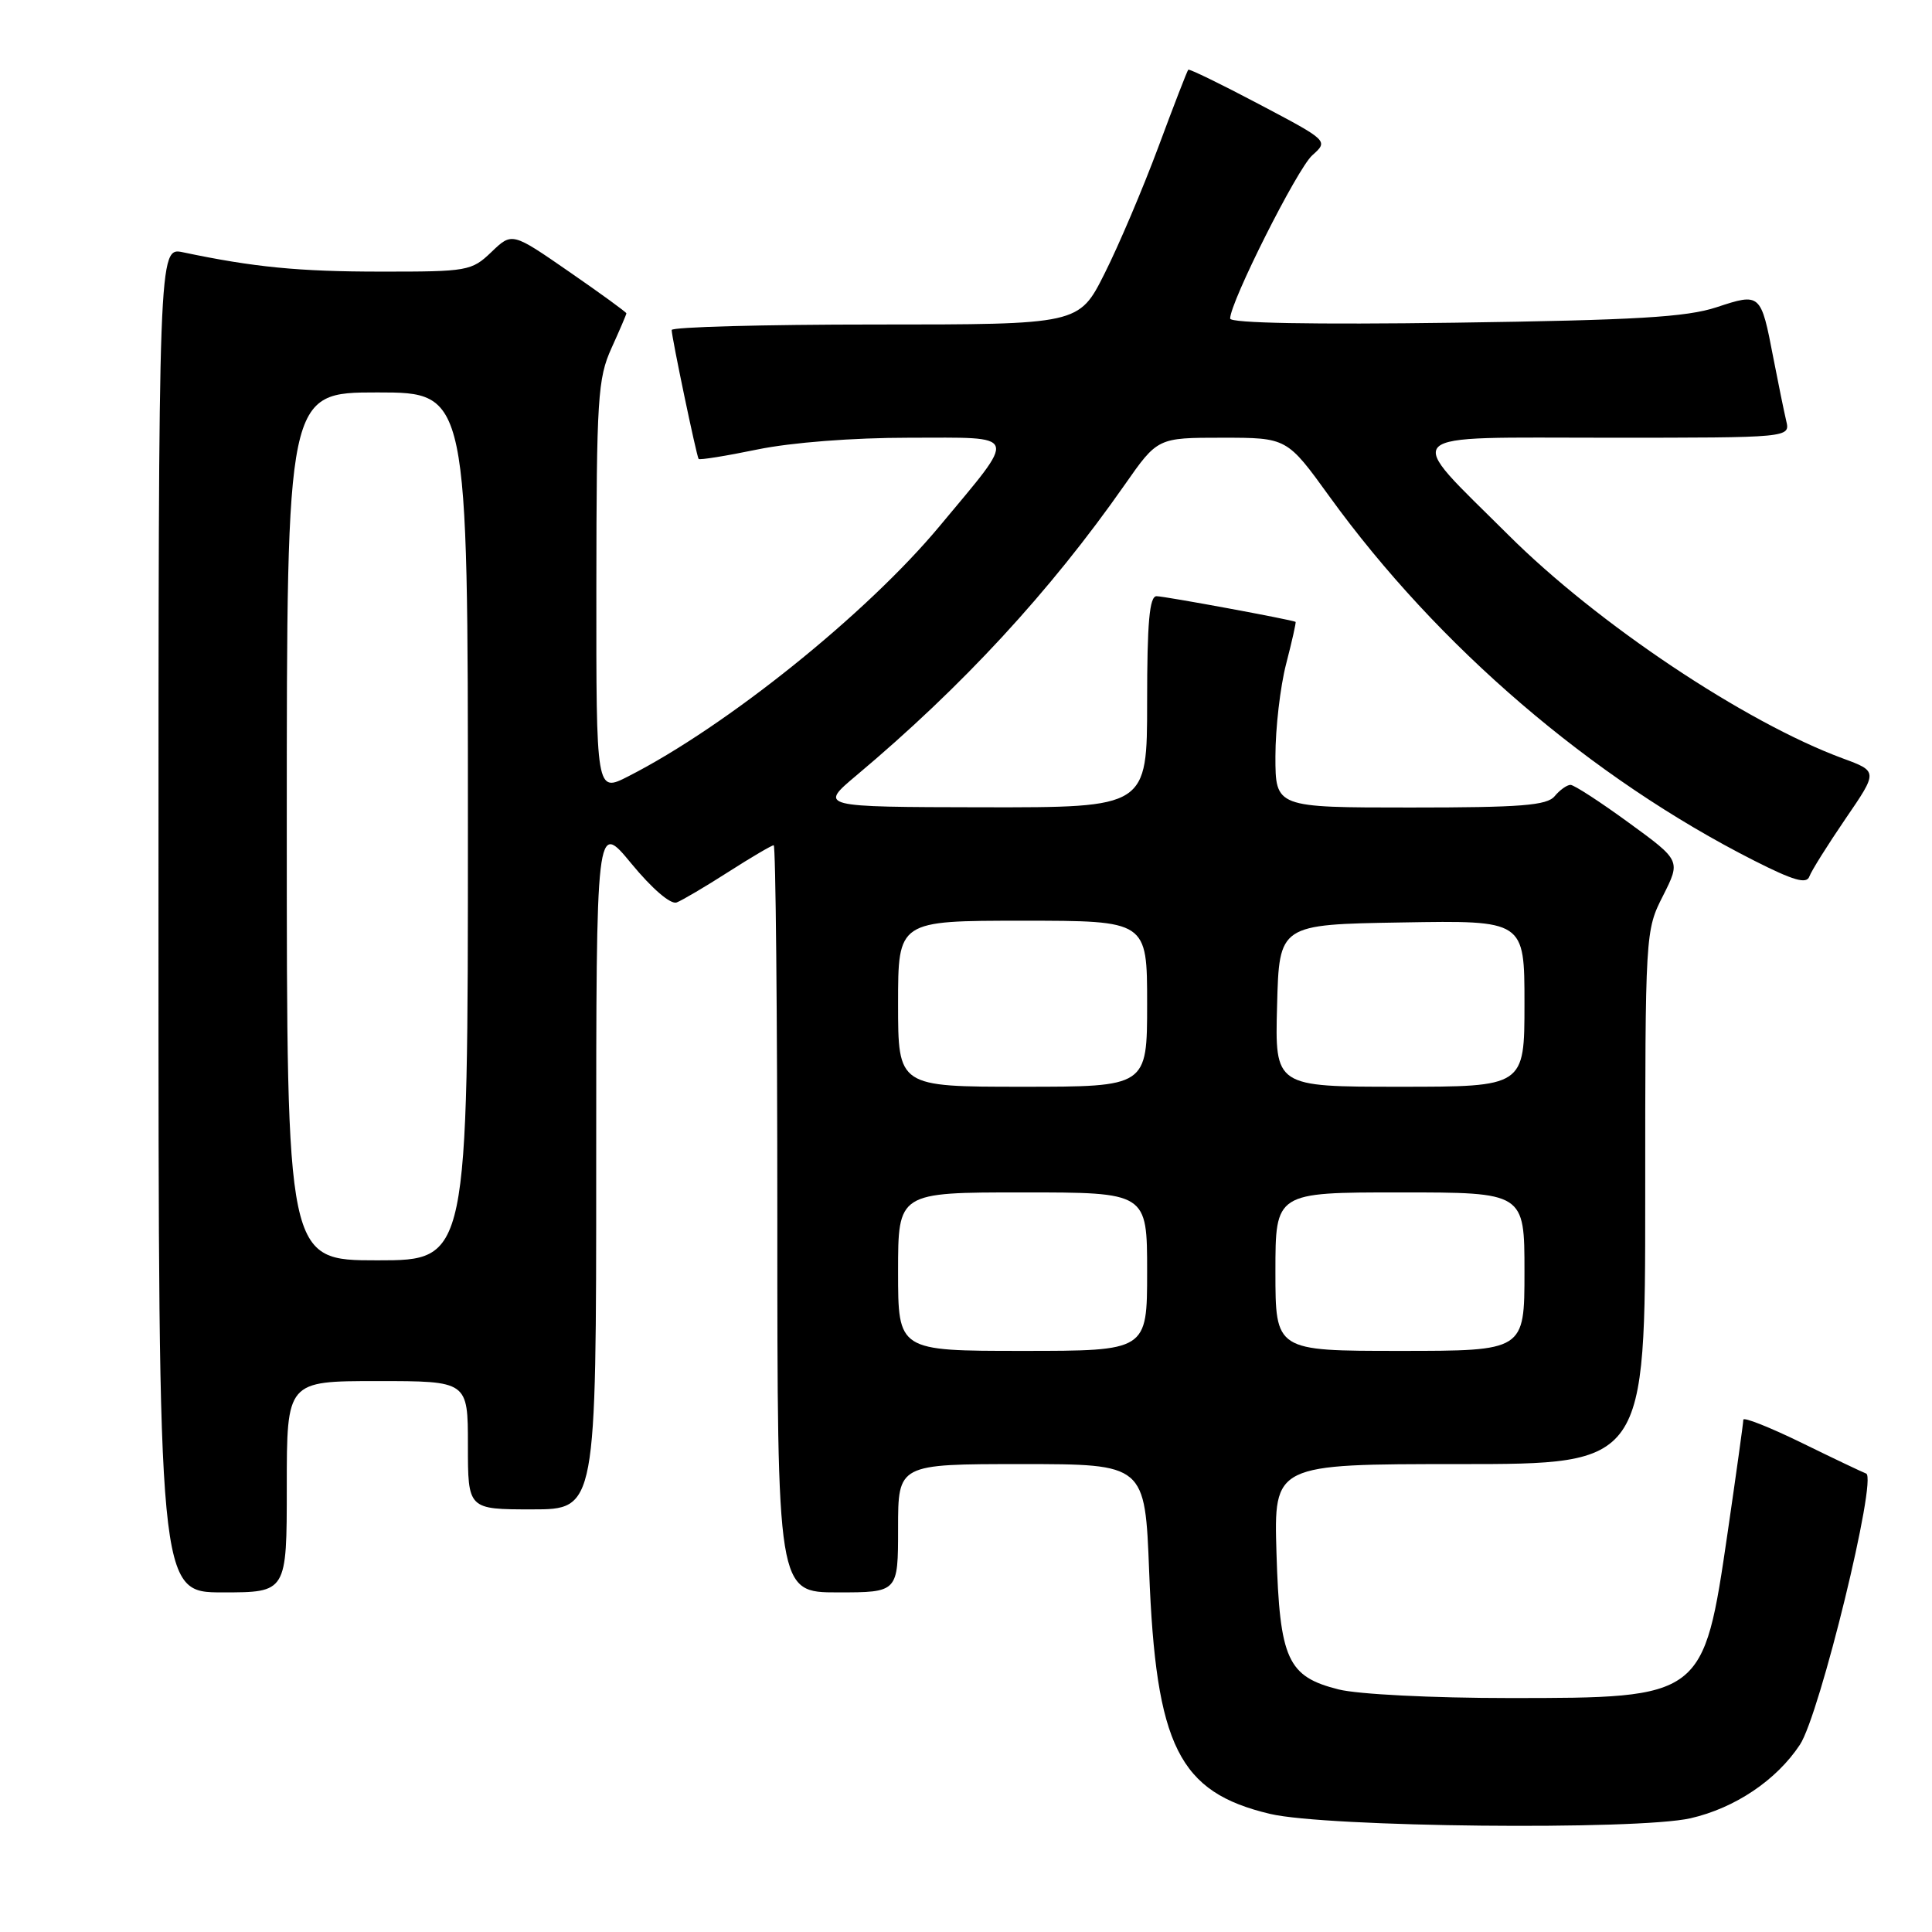 <?xml version="1.0" encoding="UTF-8" standalone="no"?>
<!DOCTYPE svg PUBLIC "-//W3C//DTD SVG 1.1//EN" "http://www.w3.org/Graphics/SVG/1.1/DTD/svg11.dtd" >
<svg xmlns="http://www.w3.org/2000/svg" xmlns:xlink="http://www.w3.org/1999/xlink" version="1.1" viewBox="0 0 256 256">
 <g >
 <path fill="currentColor"
d=" M 224.00 240.93 C 229.89 239.58 235.38 235.90 238.50 231.18 C 241.13 227.21 248.80 195.78 247.27 195.25 C 246.85 195.10 243.01 193.28 238.75 191.19 C 234.49 189.11 231.00 187.73 231.00 188.12 C 231.00 188.52 230.06 195.25 228.92 203.08 C 225.72 224.97 225.68 225.00 199.99 225.00 C 189.80 225.00 179.92 224.50 177.38 223.86 C 170.60 222.16 169.57 219.90 169.14 205.79 C 168.79 194.00 168.79 194.00 193.39 194.00 C 218.00 194.00 218.00 194.00 218.00 158.67 C 218.00 123.55 218.01 123.31 220.36 118.69 C 222.71 114.03 222.71 114.03 215.83 109.02 C 212.05 106.26 208.57 104.00 208.10 104.00 C 207.63 104.00 206.68 104.68 206.00 105.50 C 204.98 106.73 201.55 107.00 186.88 107.00 C 169.00 107.00 169.00 107.00 169.00 100.22 C 169.00 96.49 169.64 90.98 170.42 87.97 C 171.20 84.96 171.76 82.46 171.67 82.40 C 171.19 82.12 154.32 79.00 153.25 79.00 C 152.31 79.00 152.00 82.47 152.00 93.00 C 152.00 107.00 152.00 107.00 130.25 106.97 C 108.50 106.93 108.50 106.93 113.50 102.73 C 127.51 90.97 139.13 78.39 149.02 64.25 C 153.39 58.00 153.39 58.00 161.96 58.00 C 170.53 58.00 170.53 58.00 176.16 65.79 C 190.54 85.67 210.89 103.12 232.44 114.04 C 237.65 116.68 239.38 117.18 239.75 116.14 C 240.02 115.39 242.18 111.95 244.54 108.49 C 248.84 102.21 248.84 102.21 244.17 100.49 C 231.19 95.69 211.65 82.64 199.86 70.88 C 185.84 56.92 184.73 58.00 213.07 58.00 C 237.22 58.00 237.22 58.00 236.68 55.75 C 236.39 54.51 235.62 50.75 234.97 47.39 C 233.33 38.84 233.27 38.79 227.46 40.71 C 223.45 42.03 216.79 42.42 192.75 42.76 C 174.04 43.02 163.00 42.82 163.00 42.21 C 163.00 40.04 171.89 22.36 173.88 20.58 C 176.03 18.66 176.03 18.66 166.86 13.82 C 161.82 11.16 157.58 9.09 157.45 9.24 C 157.31 9.38 155.52 14.00 153.48 19.50 C 151.43 25.00 148.23 32.54 146.36 36.25 C 142.97 43.00 142.97 43.00 115.99 43.00 C 101.14 43.00 89.00 43.33 89.00 43.73 C 89.00 44.68 92.29 60.41 92.57 60.81 C 92.69 60.98 96.19 60.42 100.35 59.56 C 104.87 58.63 112.99 58.00 120.49 58.00 C 135.22 58.00 134.94 57.17 124.49 69.73 C 114.85 81.31 96.29 96.23 83.25 102.87 C 79.00 105.04 79.00 105.04 79.02 77.77 C 79.04 52.76 79.21 50.14 81.02 46.14 C 82.11 43.74 83.00 41.66 83.00 41.52 C 83.00 41.37 79.59 38.89 75.42 36.01 C 67.85 30.77 67.85 30.77 65.12 33.39 C 62.49 35.91 61.97 36.00 50.45 35.99 C 39.60 35.99 33.60 35.40 24.25 33.43 C 21.00 32.75 21.00 32.75 21.00 121.88 C 21.00 211.00 21.00 211.00 29.50 211.00 C 38.00 211.00 38.00 211.00 38.00 197.00 C 38.00 183.00 38.00 183.00 50.00 183.00 C 62.00 183.00 62.00 183.00 62.00 191.50 C 62.00 200.00 62.00 200.00 70.50 200.00 C 79.00 200.00 79.00 200.00 79.00 154.39 C 79.00 108.77 79.00 108.77 83.66 114.43 C 86.40 117.76 88.87 119.88 89.66 119.58 C 90.39 119.30 93.48 117.48 96.52 115.53 C 99.55 113.59 102.26 112.00 102.52 112.00 C 102.78 112.00 103.00 134.27 103.00 161.50 C 103.00 211.00 103.00 211.00 111.00 211.00 C 119.00 211.00 119.00 211.00 119.00 202.50 C 119.00 194.00 119.00 194.00 135.36 194.00 C 151.72 194.00 151.72 194.00 152.27 208.25 C 153.16 231.41 156.19 237.48 168.29 240.35 C 175.73 242.12 216.91 242.54 224.00 240.93 Z  M 119.00 168.50 C 119.00 158.00 119.00 158.00 135.50 158.00 C 152.00 158.00 152.00 158.00 152.00 168.50 C 152.00 179.00 152.00 179.00 135.50 179.00 C 119.00 179.00 119.00 179.00 119.00 168.50 Z  M 169.00 168.50 C 169.00 158.00 169.00 158.00 185.50 158.00 C 202.00 158.00 202.00 158.00 202.00 168.50 C 202.00 179.00 202.00 179.00 185.50 179.00 C 169.00 179.00 169.00 179.00 169.00 168.50 Z  M 38.00 109.50 C 38.00 52.00 38.00 52.00 50.00 52.00 C 62.00 52.00 62.00 52.00 62.00 109.50 C 62.00 167.00 62.00 167.00 50.00 167.00 C 38.00 167.00 38.00 167.00 38.00 109.50 Z  M 119.00 133.00 C 119.00 122.00 119.00 122.00 135.50 122.00 C 152.00 122.00 152.00 122.00 152.00 133.00 C 152.00 144.00 152.00 144.00 135.50 144.00 C 119.00 144.00 119.00 144.00 119.00 133.00 Z  M 169.22 133.25 C 169.50 122.50 169.50 122.50 185.75 122.23 C 202.00 121.95 202.00 121.95 202.00 132.98 C 202.00 144.00 202.00 144.00 185.47 144.00 C 168.93 144.00 168.93 144.00 169.22 133.25 Z "/>
</g>
</svg>